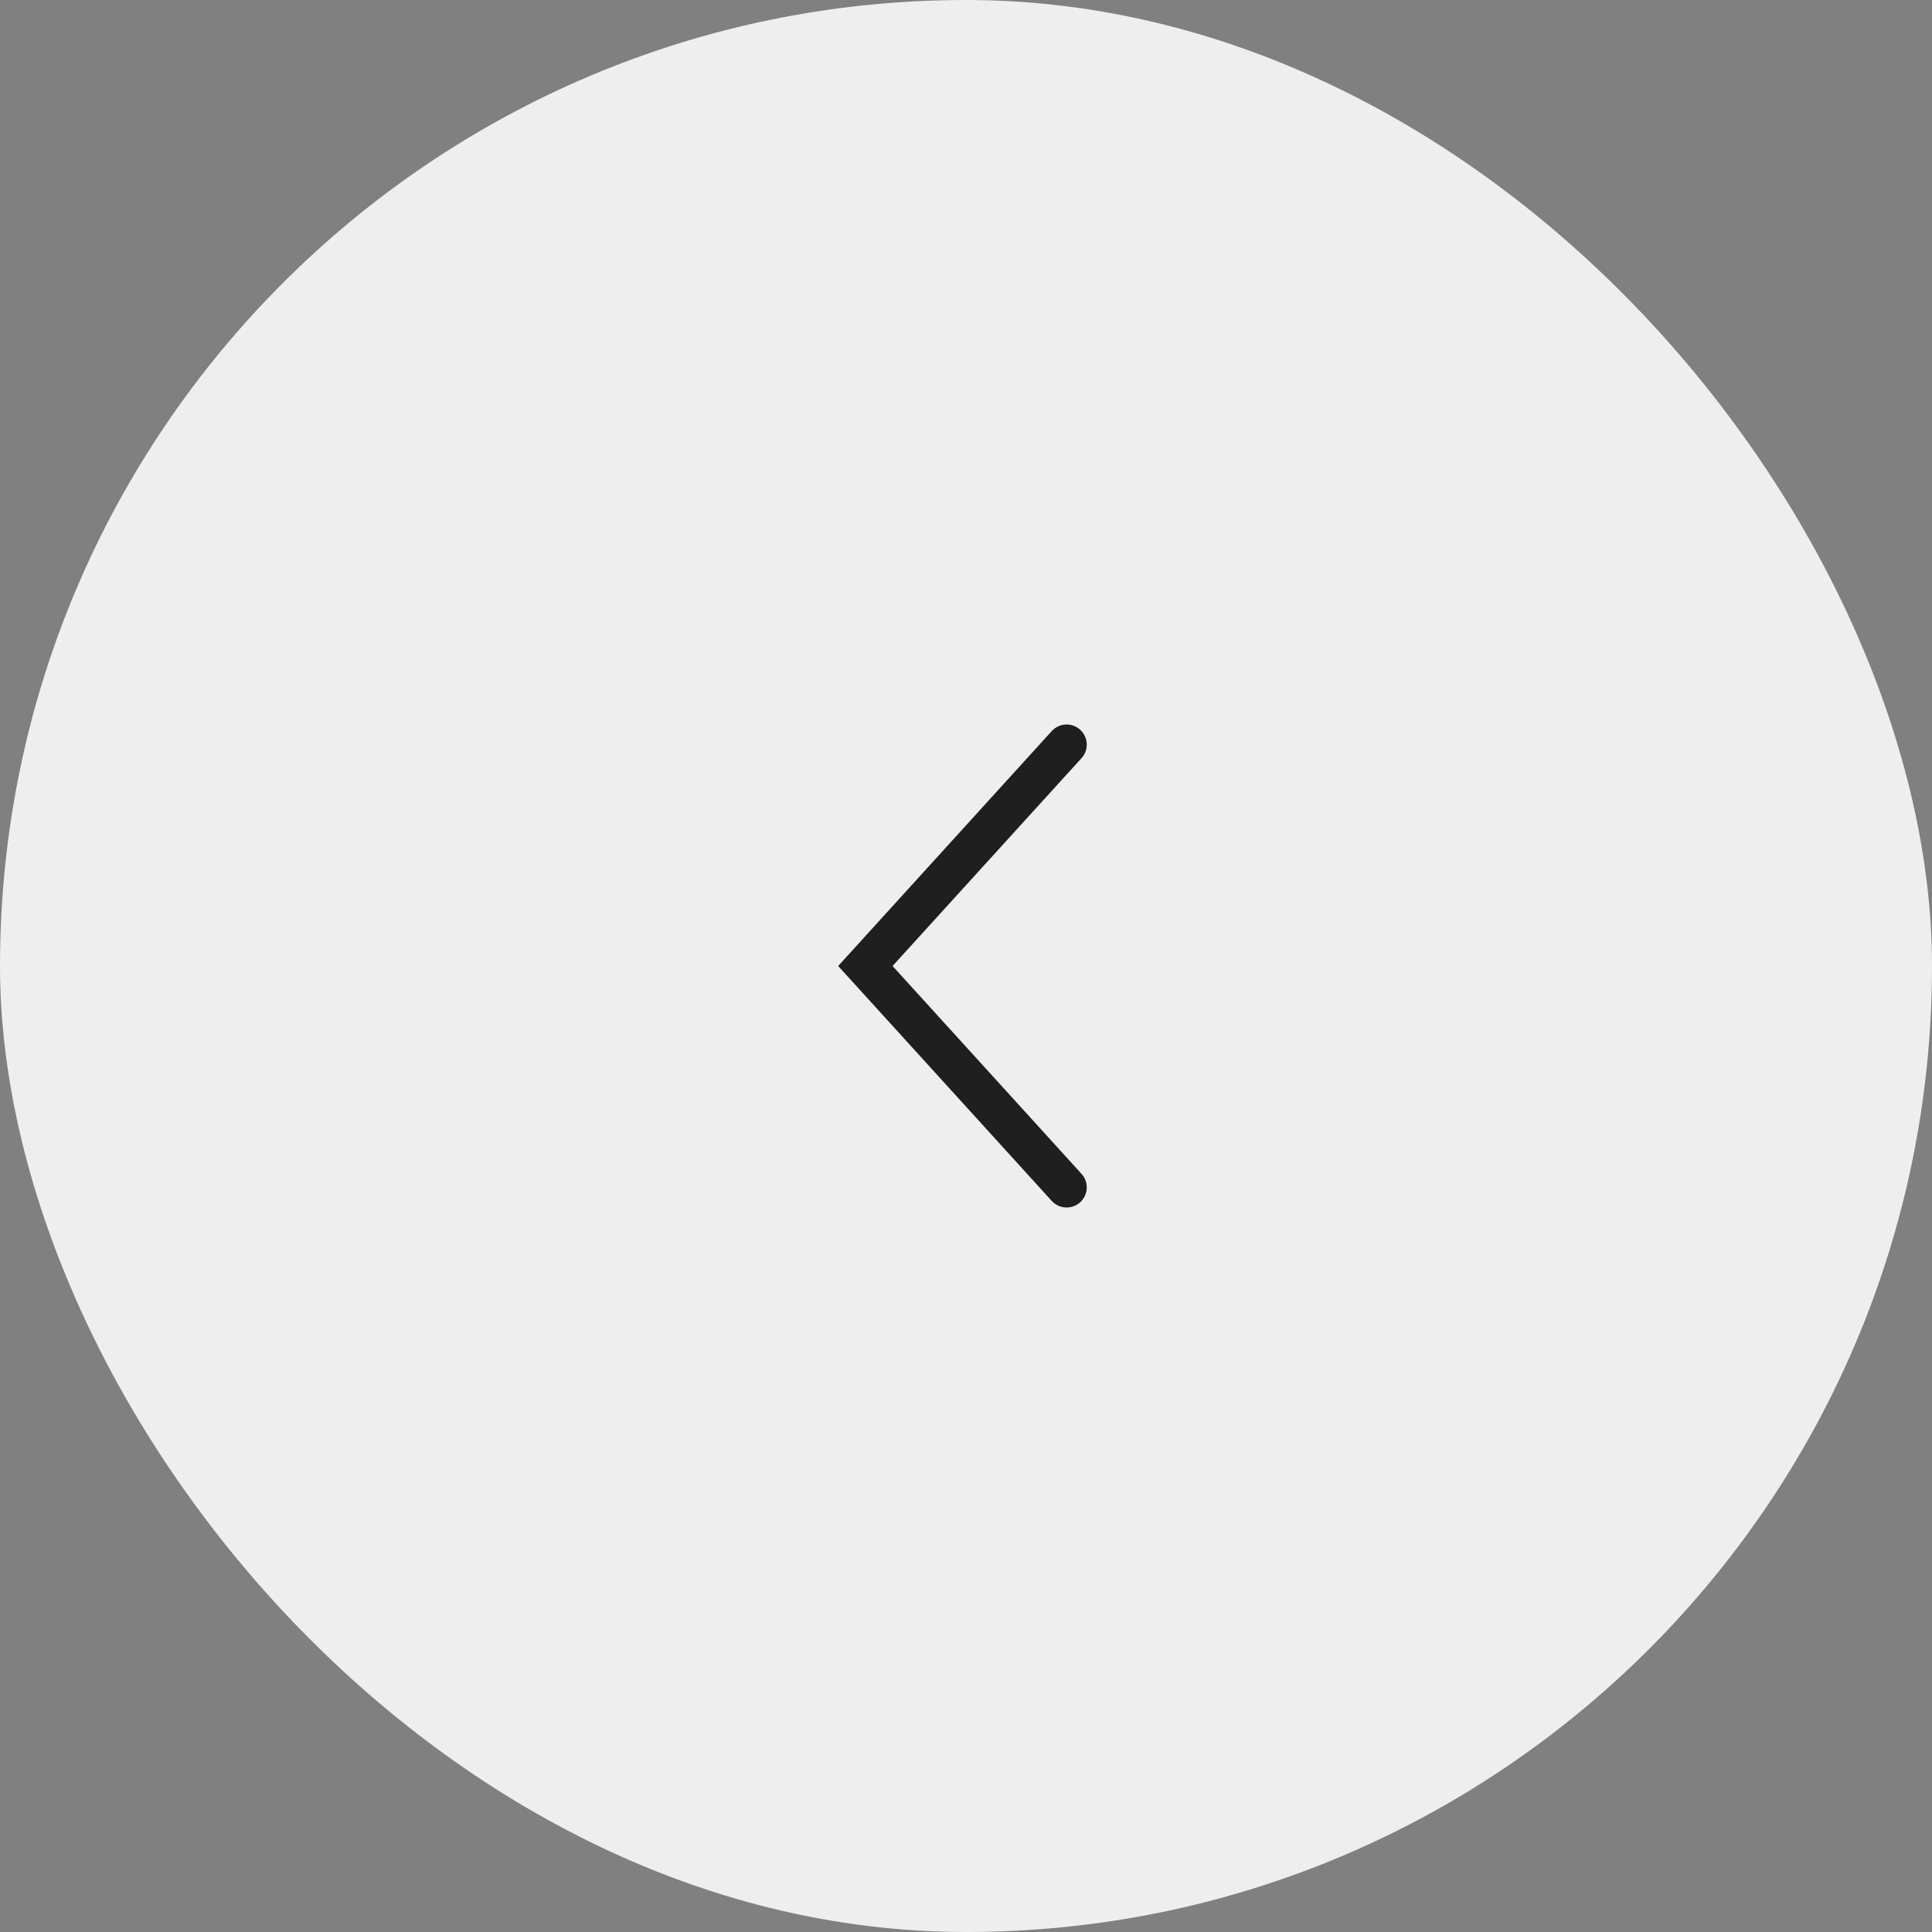 <svg width="48" height="48" viewBox="0 0 48 48" fill="none" xmlns="http://www.w3.org/2000/svg">
<rect x="0" y="0" width="48" height="48" fill="#808080" stroke="none"/>
<rect width="48" height="48" rx="24" fill="#EEEEEE"/>
<path d="M26.5 18.5L21.5 24L26.5 29.5" stroke="#1F1F1F" stroke-linecap="round"/>
</svg>
